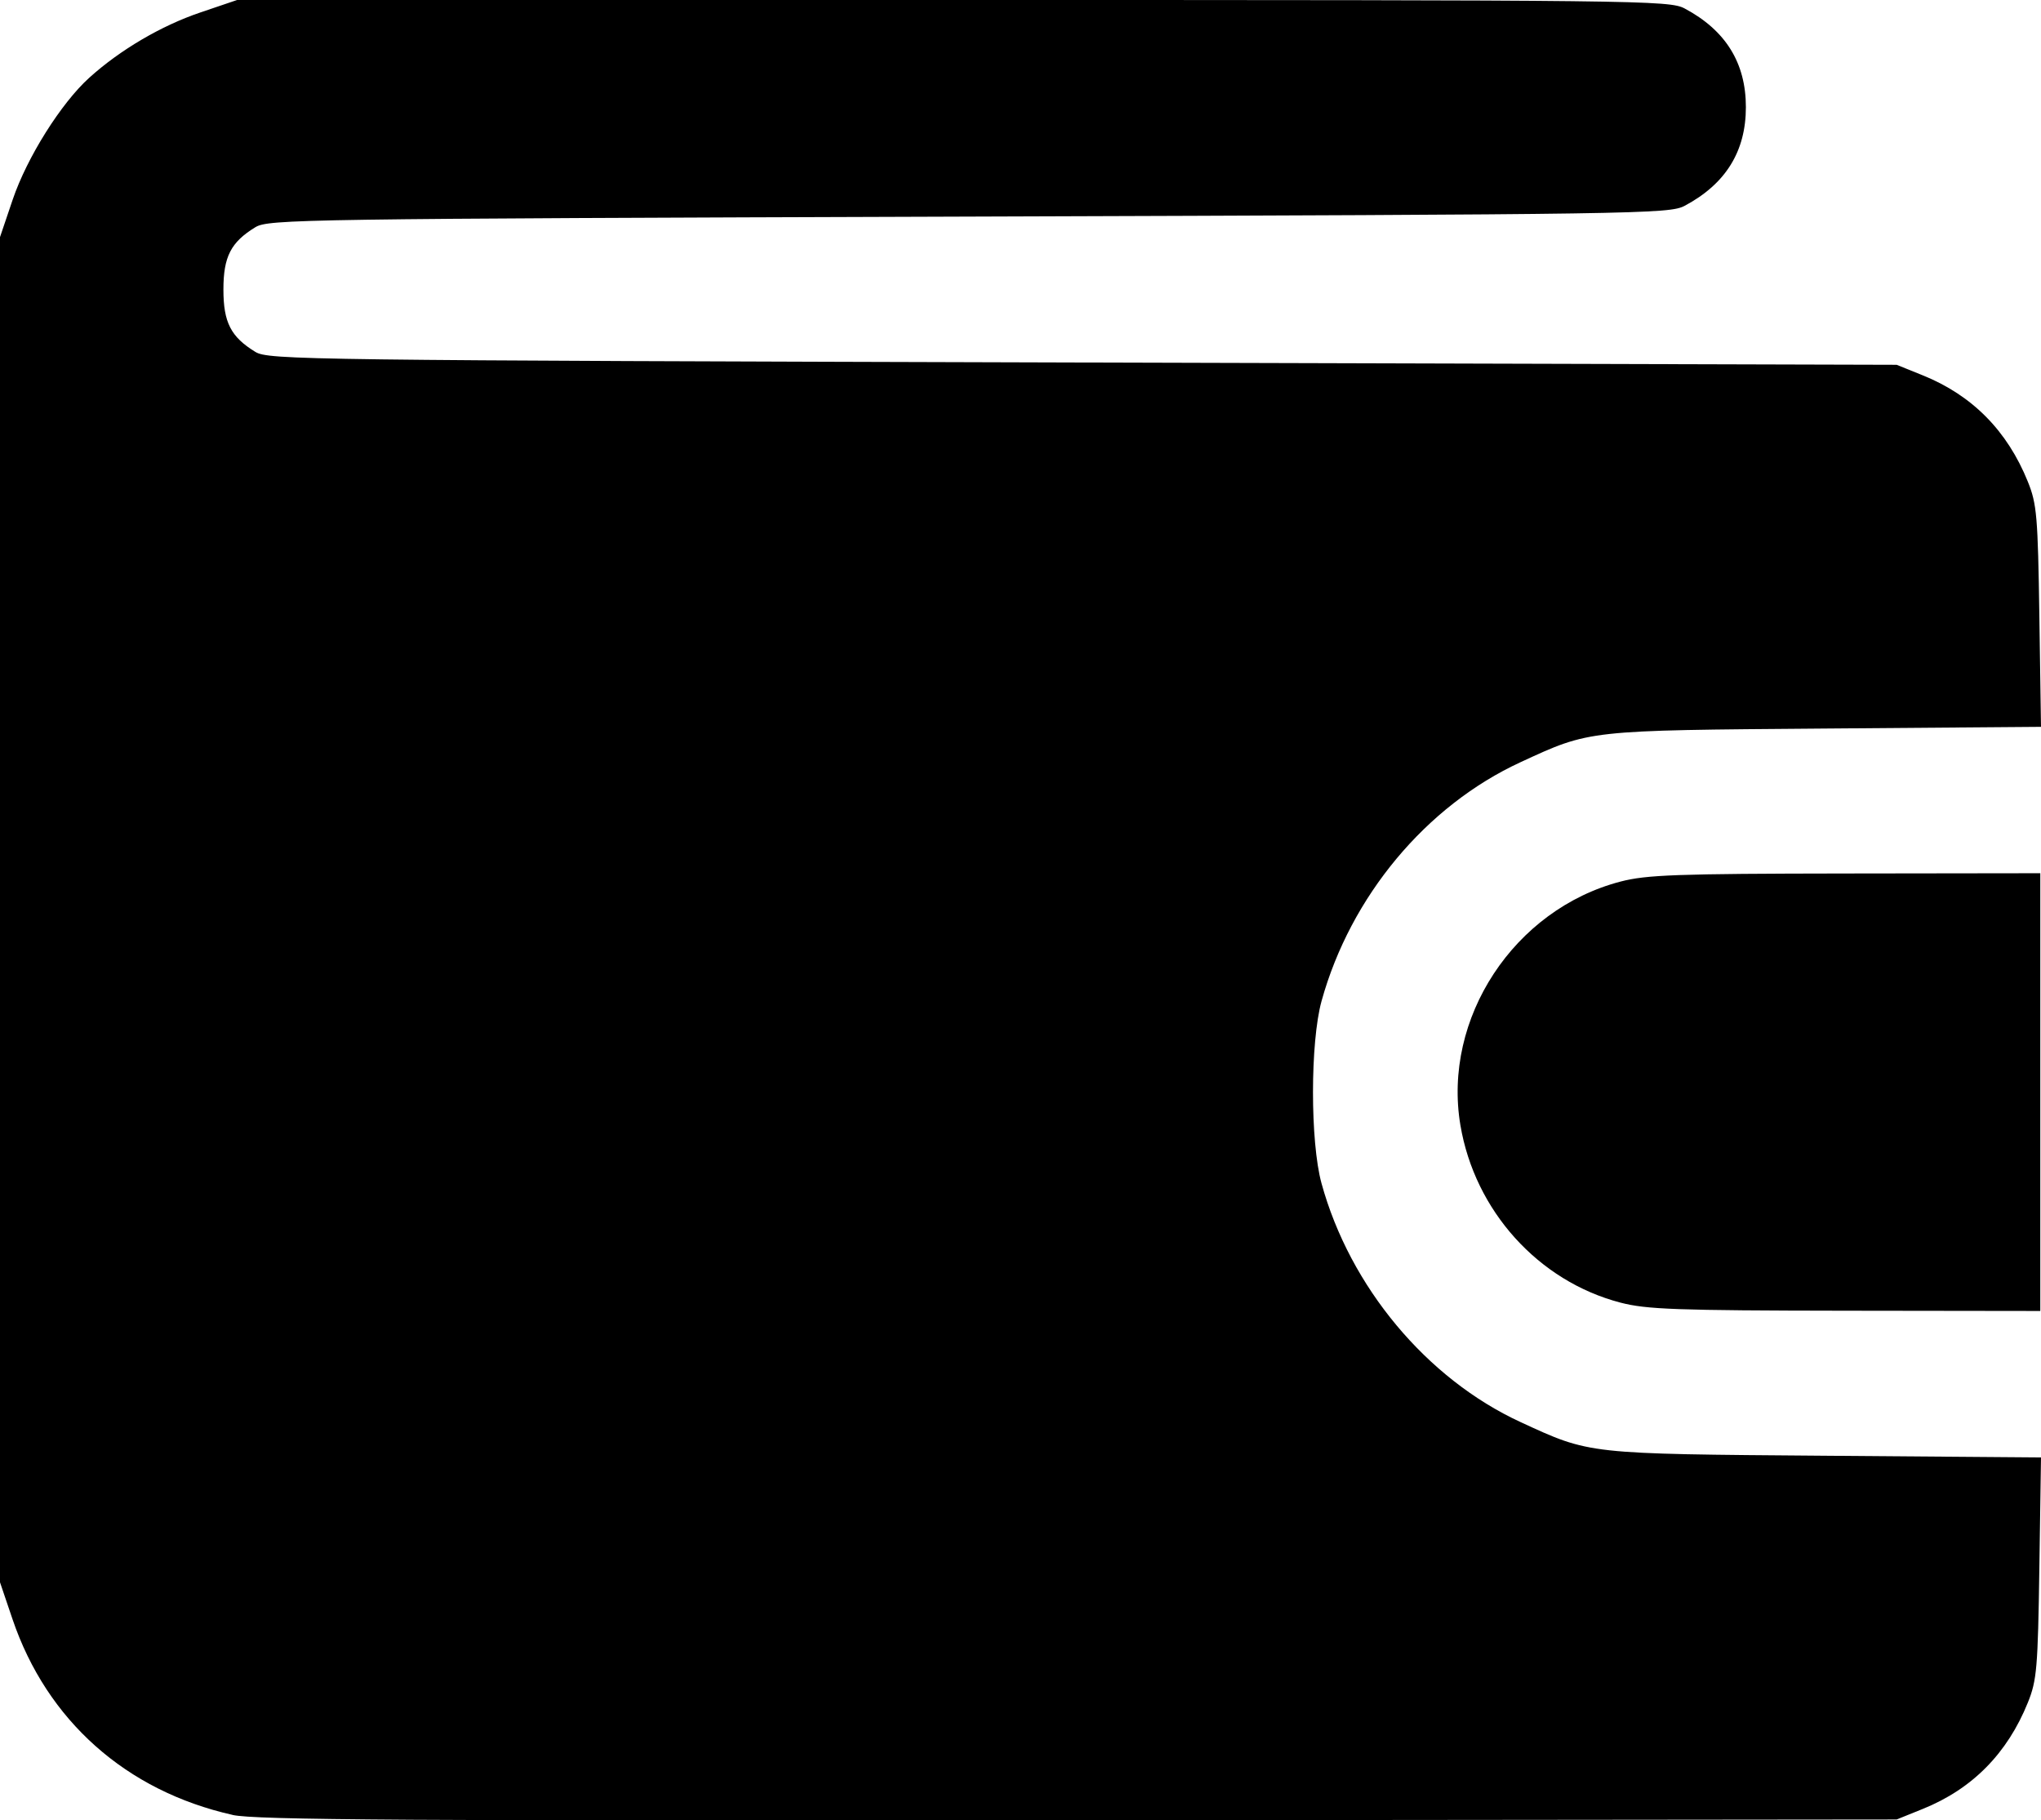 <?xml version="1.0" encoding="UTF-8" standalone="no"?>
<svg viewBox="0 0 118.442 105.626"
  xmlns="http://www.w3.org/2000/svg">
  <defs id="defs1" />
  <g id="layer1">
    <path style="fill:#000000" d="M 13.494,105.306 C 7.318,103.92 2.719,99.828 0.725,93.948 L 0,91.81 v -39.026 -39.026 l 0.736,-2.173 C 1.565,9.138 3.543,5.99 5.181,4.51 6.968,2.895 9.352,1.494 11.621,0.725 L 13.758,0 H 55.298 c 40.023,0 41.573,0.018 42.466,0.493 2.38,1.267 3.552,3.157 3.552,5.724 0,2.567 -1.173,4.457 -3.552,5.724 -0.889,0.473 -2.56,0.499 -41.54,0.626 -38.797,0.126 -40.649,0.154 -41.407,0.618 -1.422,0.869 -1.852,1.71 -1.852,3.616 0,1.906 0.43,2.746 1.852,3.616 0.76,0.465 2.809,0.491 48.022,0.618 l 47.228,0.132 1.522,0.615 c 2.863,1.156 4.899,3.218 6.089,6.165 0.523,1.295 0.583,1.996 0.669,7.825 l 0.095,6.402 -12.522,0.098 c -13.859,0.108 -13.626,0.082 -17.679,1.952 -5.484,2.529 -9.867,7.788 -11.548,13.854 -0.663,2.393 -0.665,8.176 -0.004,10.583 1.648,6.001 6.1,11.339 11.552,13.854 4.054,1.87 3.821,1.844 17.679,1.952 l 12.522,0.098 -0.095,6.402 c -0.086,5.828 -0.146,6.529 -0.669,7.825 -1.19,2.947 -3.226,5.009 -6.089,6.165 l -1.522,0.615 -47.493,0.047 c -38.989,0.038 -47.777,-0.017 -49.08,-0.31 z M 94.038,75.583 c -4.767,-1.244 -8.454,-5.332 -9.289,-10.297 -1.043,-6.202 3.11,-12.52 9.289,-14.133 1.51,-0.394 3.245,-0.457 13.052,-0.47 l 11.311,-0.015 v 12.7 12.7 l -11.311,-0.015 c -9.807,-0.013 -11.543,-0.076 -13.052,-0.47 z" id="path1" />
  </g>
</svg>

